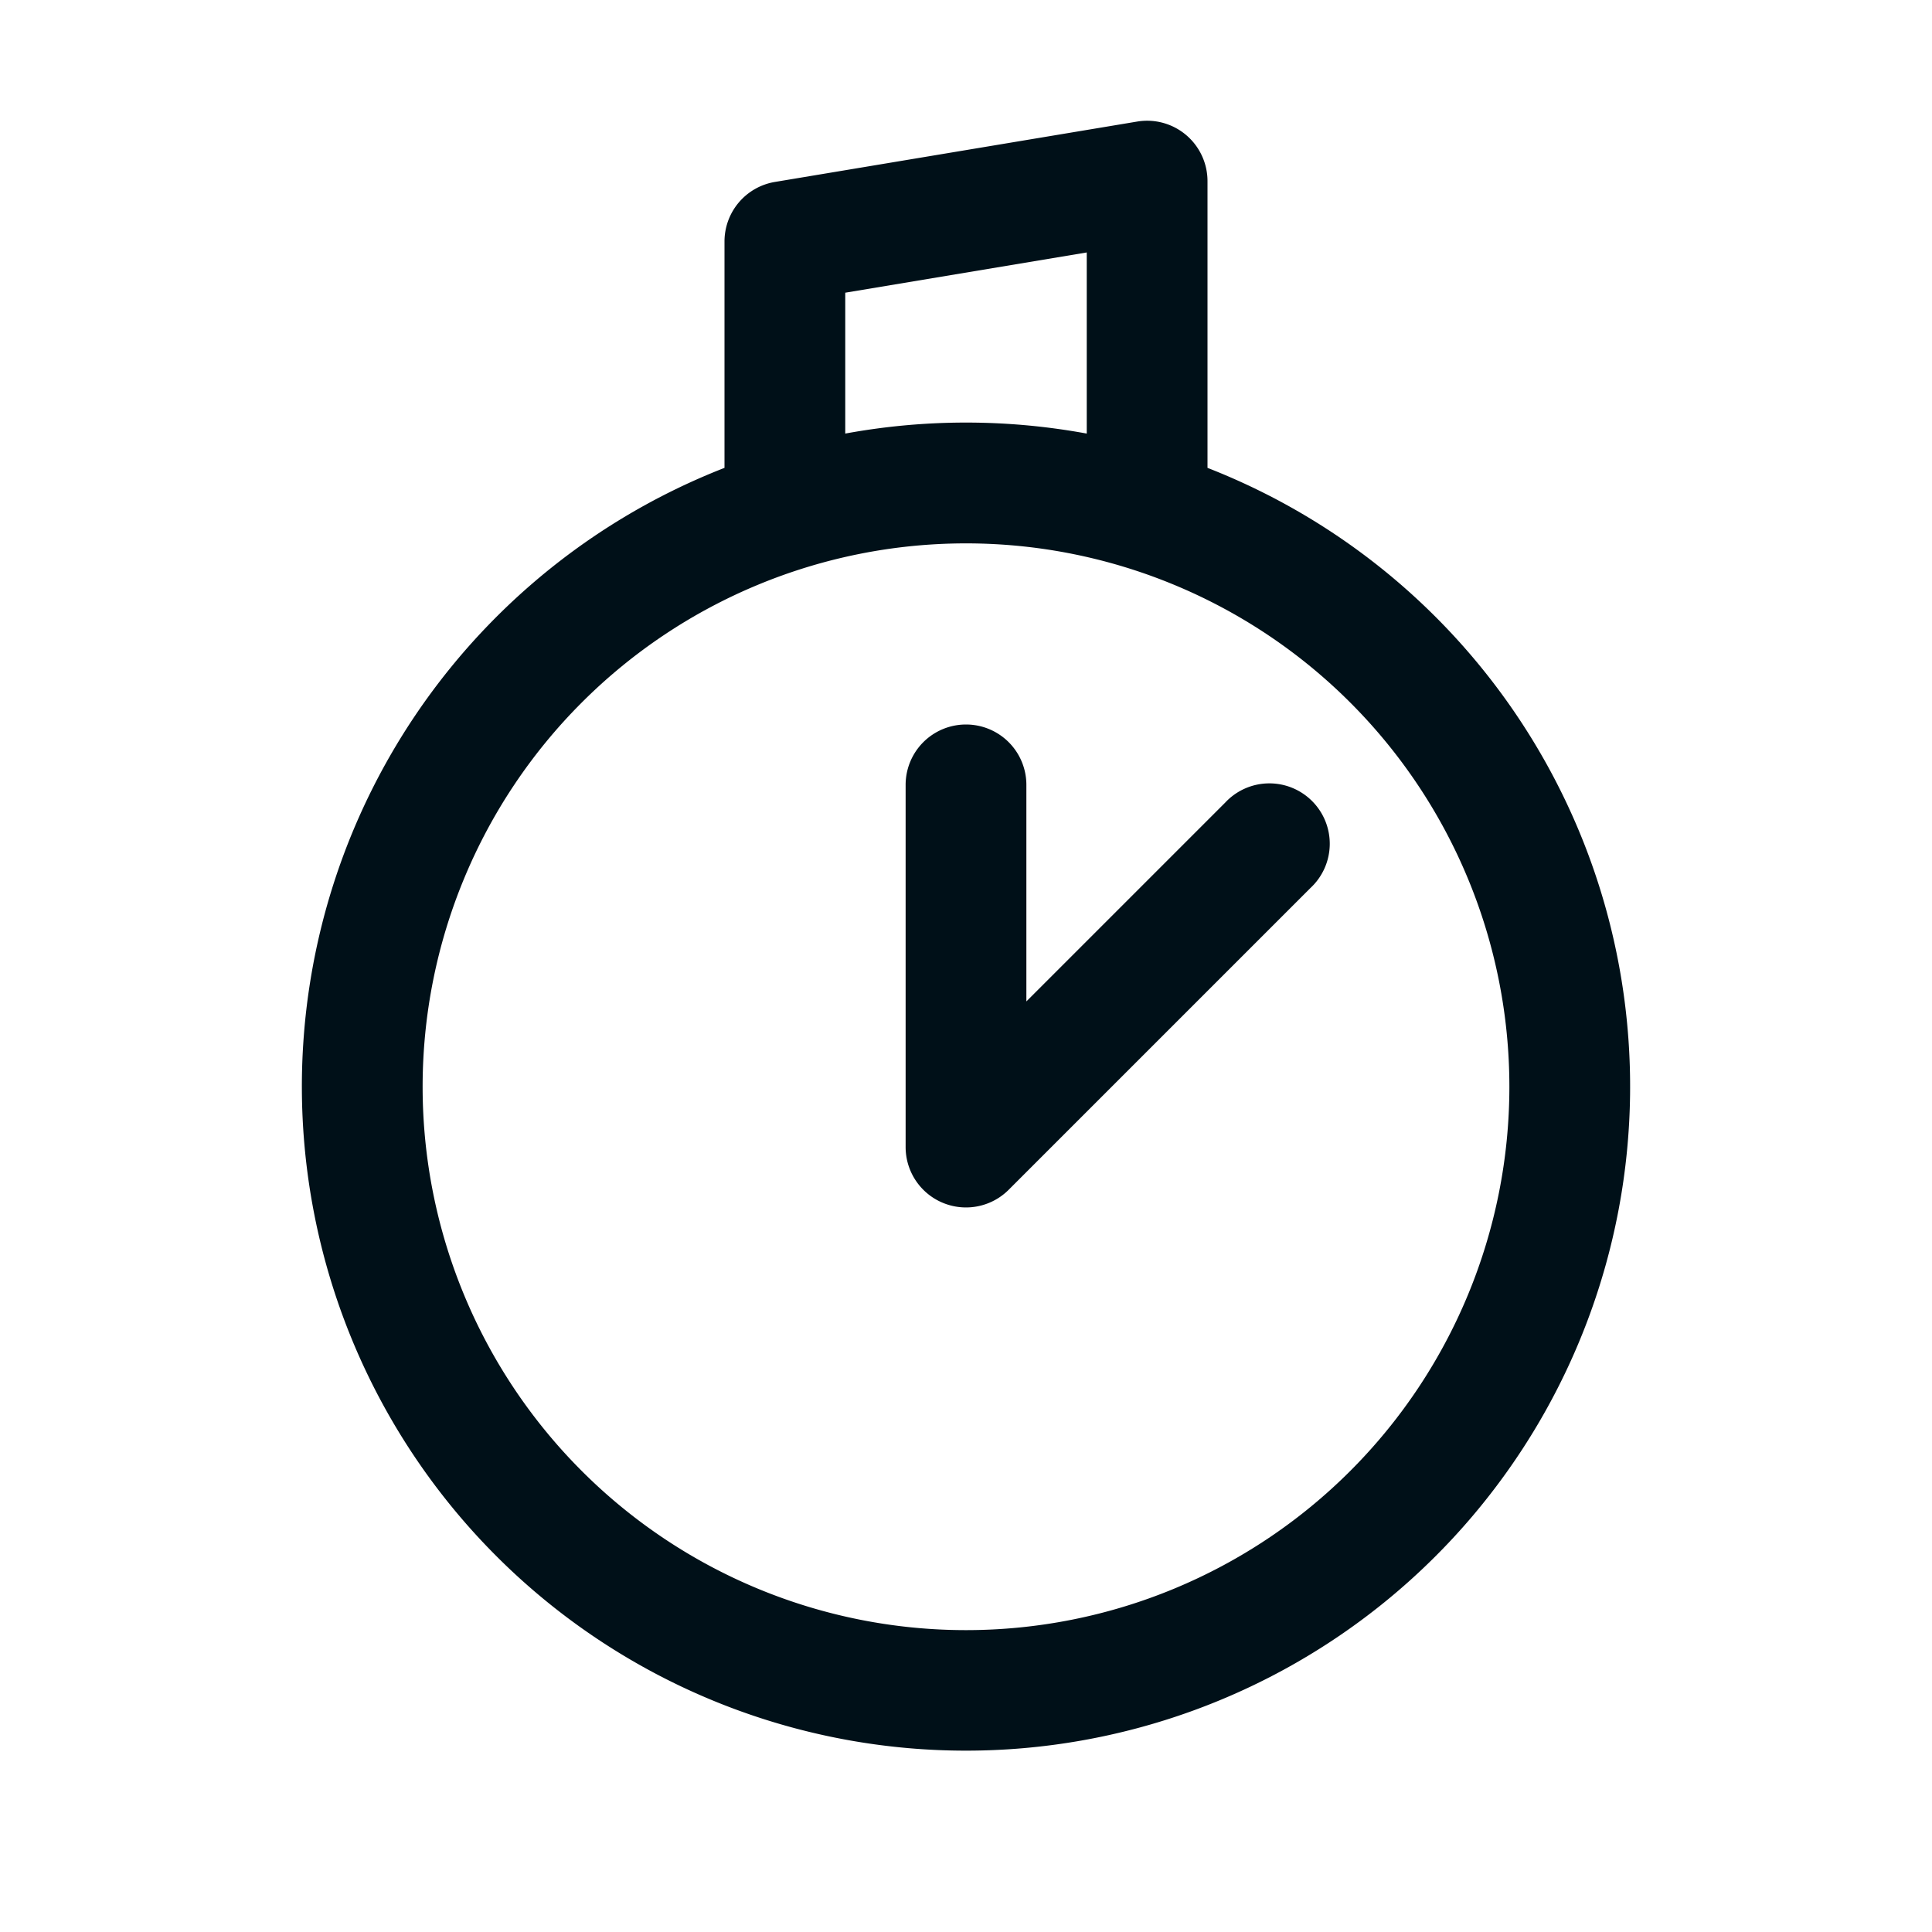 <svg width="24" height="24" fill="none" xmlns="http://www.w3.org/2000/svg"><path fill-rule="evenodd" clip-rule="evenodd" d="M9 5.812V3a.75.75 0 0 1 .627-.74l4.5-.75a.75.75 0 0 1 .873.74v3.562a8.25 8.25 0 1 1-6 0zm1.5-.426a8.297 8.297 0 0 1 3 0v-2.25l-3 .5v1.75zm.75 8.864v-4.5a.75.75 0 0 1 1.5 0v2.69l2.47-2.47a.75.75 0 1 1 1.06 1.06l-3.75 3.75a.75.75 0 0 1-1.28-.53zm.75 6a6.75 6.75 0 1 0 0-13.5 6.75 6.75 0 0 0 0 13.5z" fill="#001018"/></svg>